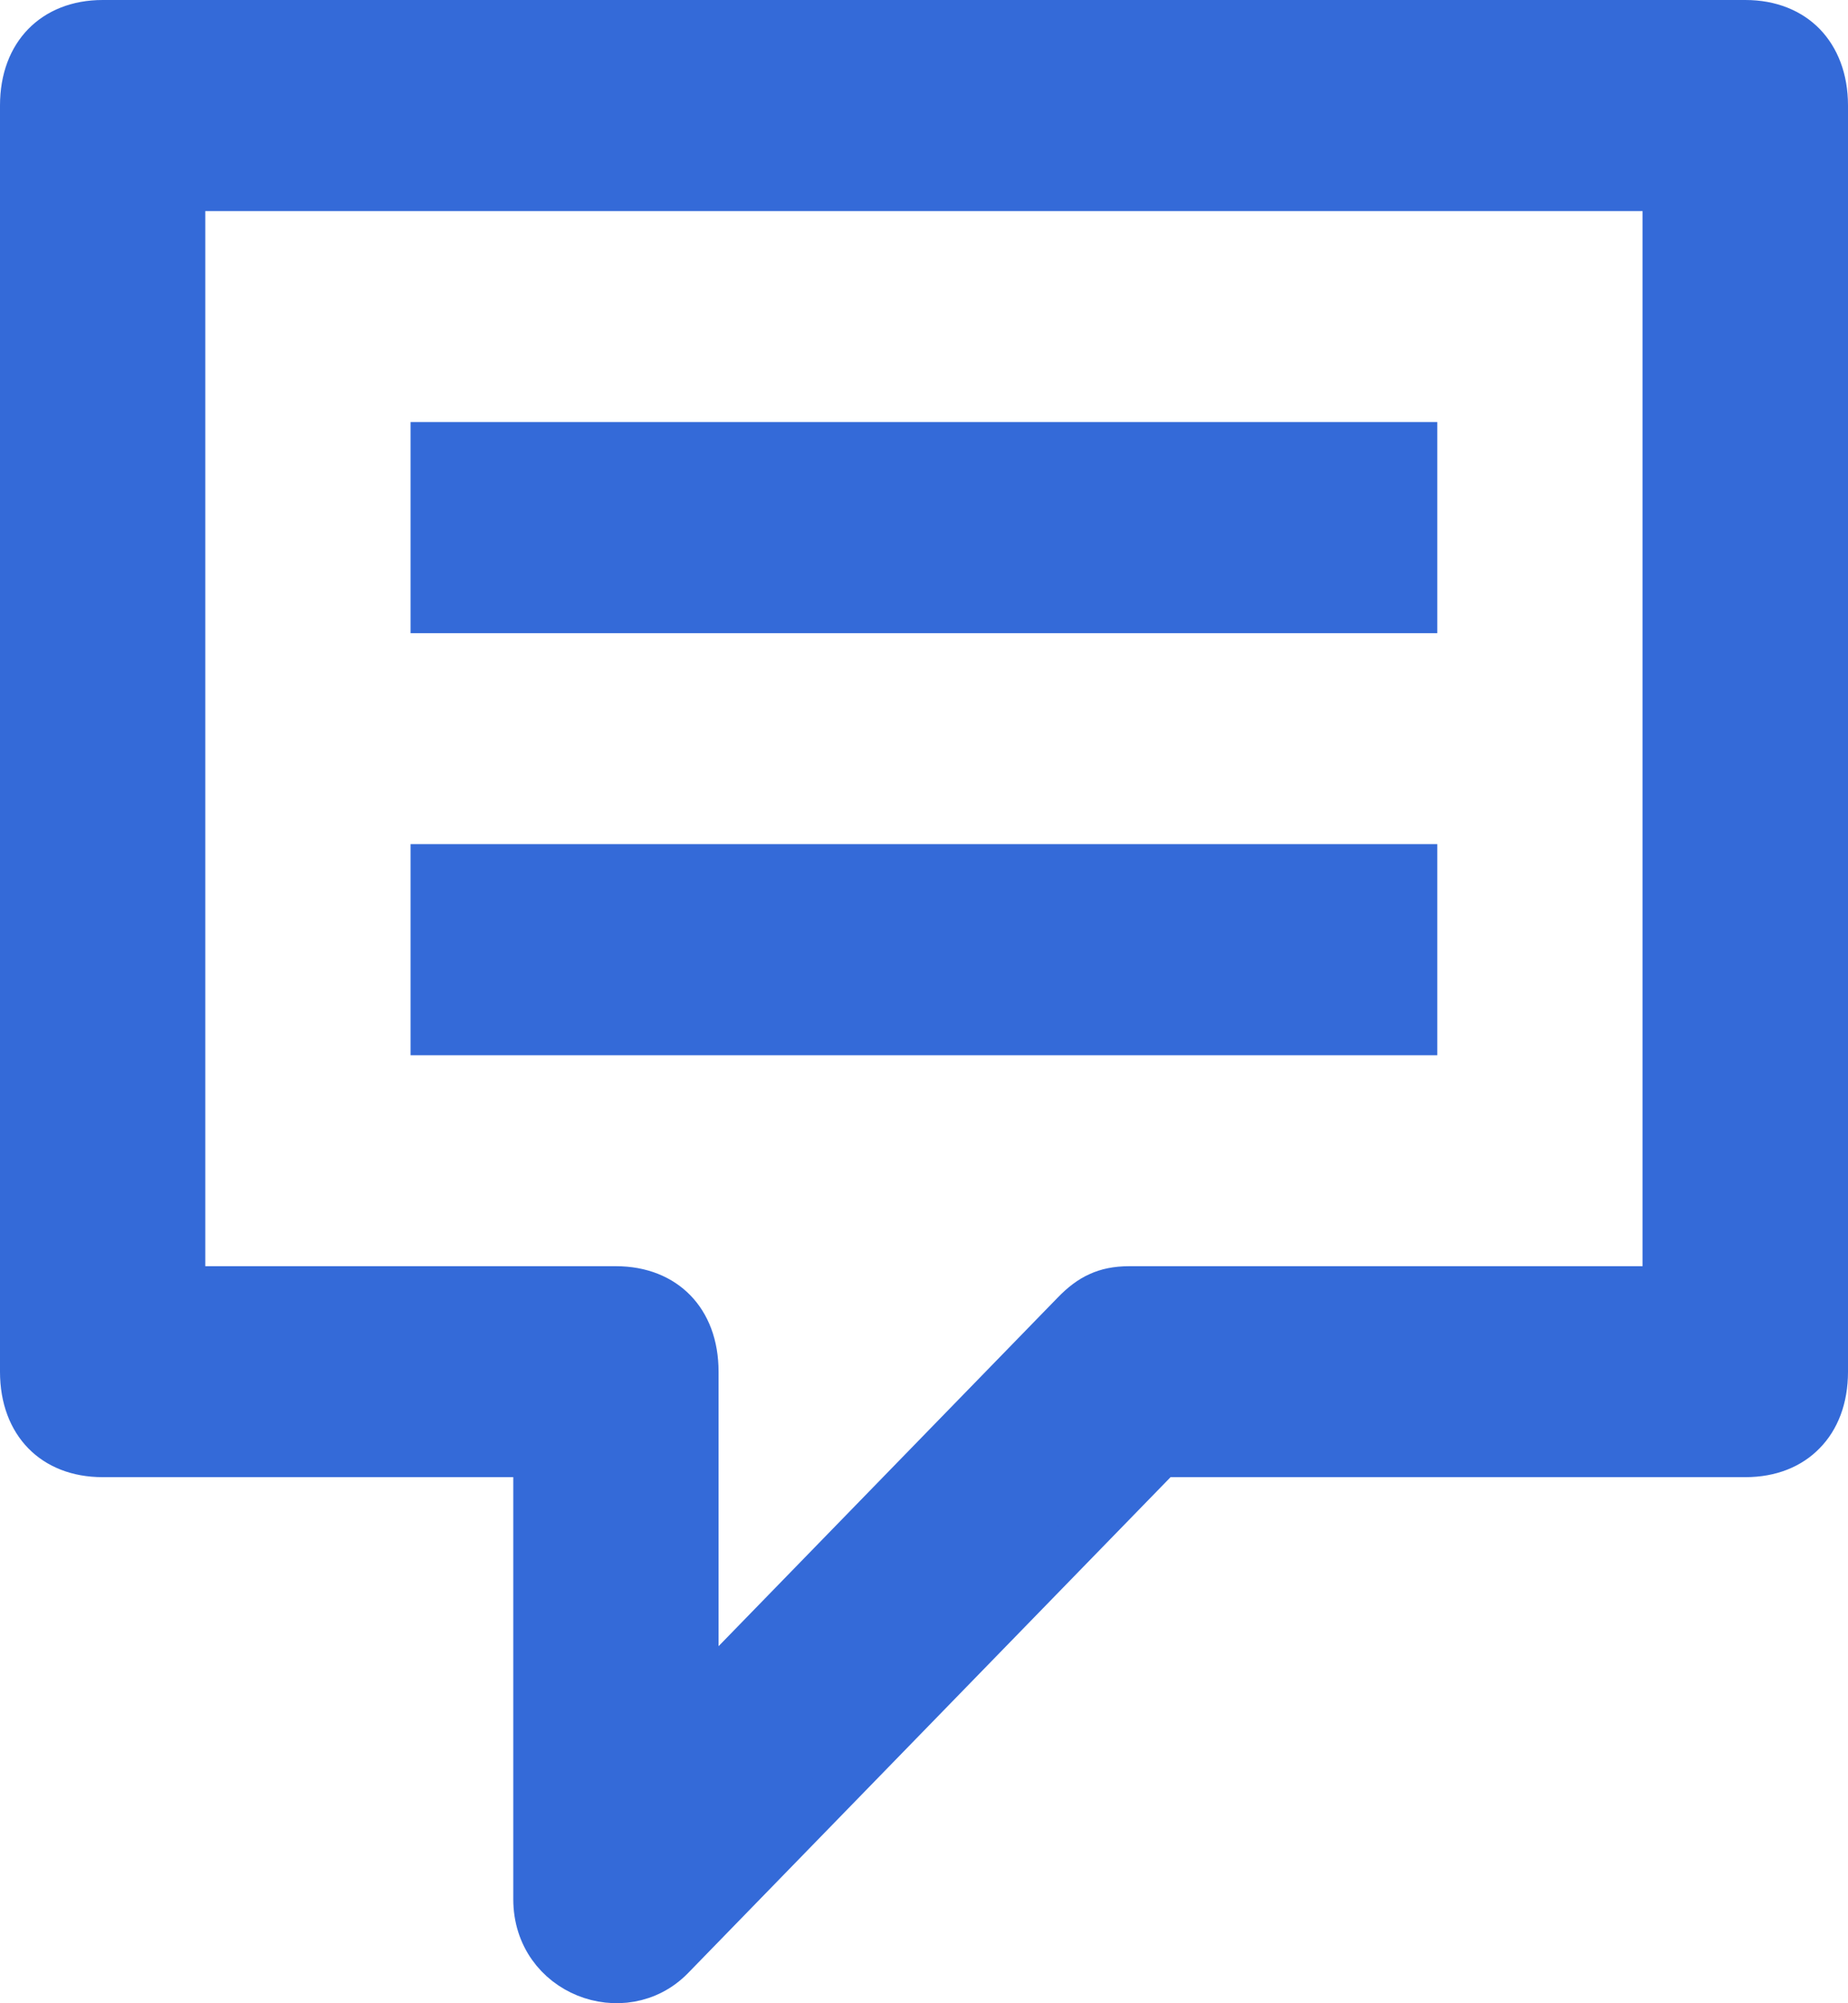 <svg width="12" height="13" viewBox="0 0 12 13" fill="none" xmlns="http://www.w3.org/2000/svg">
    <path d="M3.483 9.586V9.436H3.333H0.667C0.502 9.436 0.376 9.381 0.291 9.294C0.205 9.206 0.15 9.074 0.15 8.902V0.685C0.15 0.512 0.205 0.381 0.291 0.293C0.376 0.206 0.502 0.15 0.667 0.15H11.333C11.498 0.15 11.624 0.206 11.709 0.293C11.794 0.381 11.85 0.512 11.85 0.685V8.902C11.85 9.074 11.795 9.206 11.709 9.293C11.624 9.381 11.498 9.436 11.333 9.436H7.6H7.537L7.493 9.482L4.36 12.7C4.052 13.015 3.483 12.806 3.483 12.325V12.183L3.483 12.183V9.586ZM1.183 8.217L1.183 8.367H1.333H3.999C4.164 8.367 4.29 8.423 4.375 8.51C4.461 8.598 4.516 8.729 4.516 8.902V10.682V11.051L4.774 10.787L6.974 8.527C7.032 8.467 7.083 8.429 7.137 8.405C7.189 8.381 7.251 8.367 7.333 8.367H10.666H10.816L10.816 8.217L10.816 1.37L10.816 1.22H10.666H1.333H1.183L1.183 1.37L1.183 8.217ZM9.183 6.698H2.816V5.628H9.183V6.698ZM9.183 3.959H2.816V2.889H9.183V3.959Z"
          fill="#346AD8" stroke="#346AD8" stroke-width="0.3"/>
</svg>
